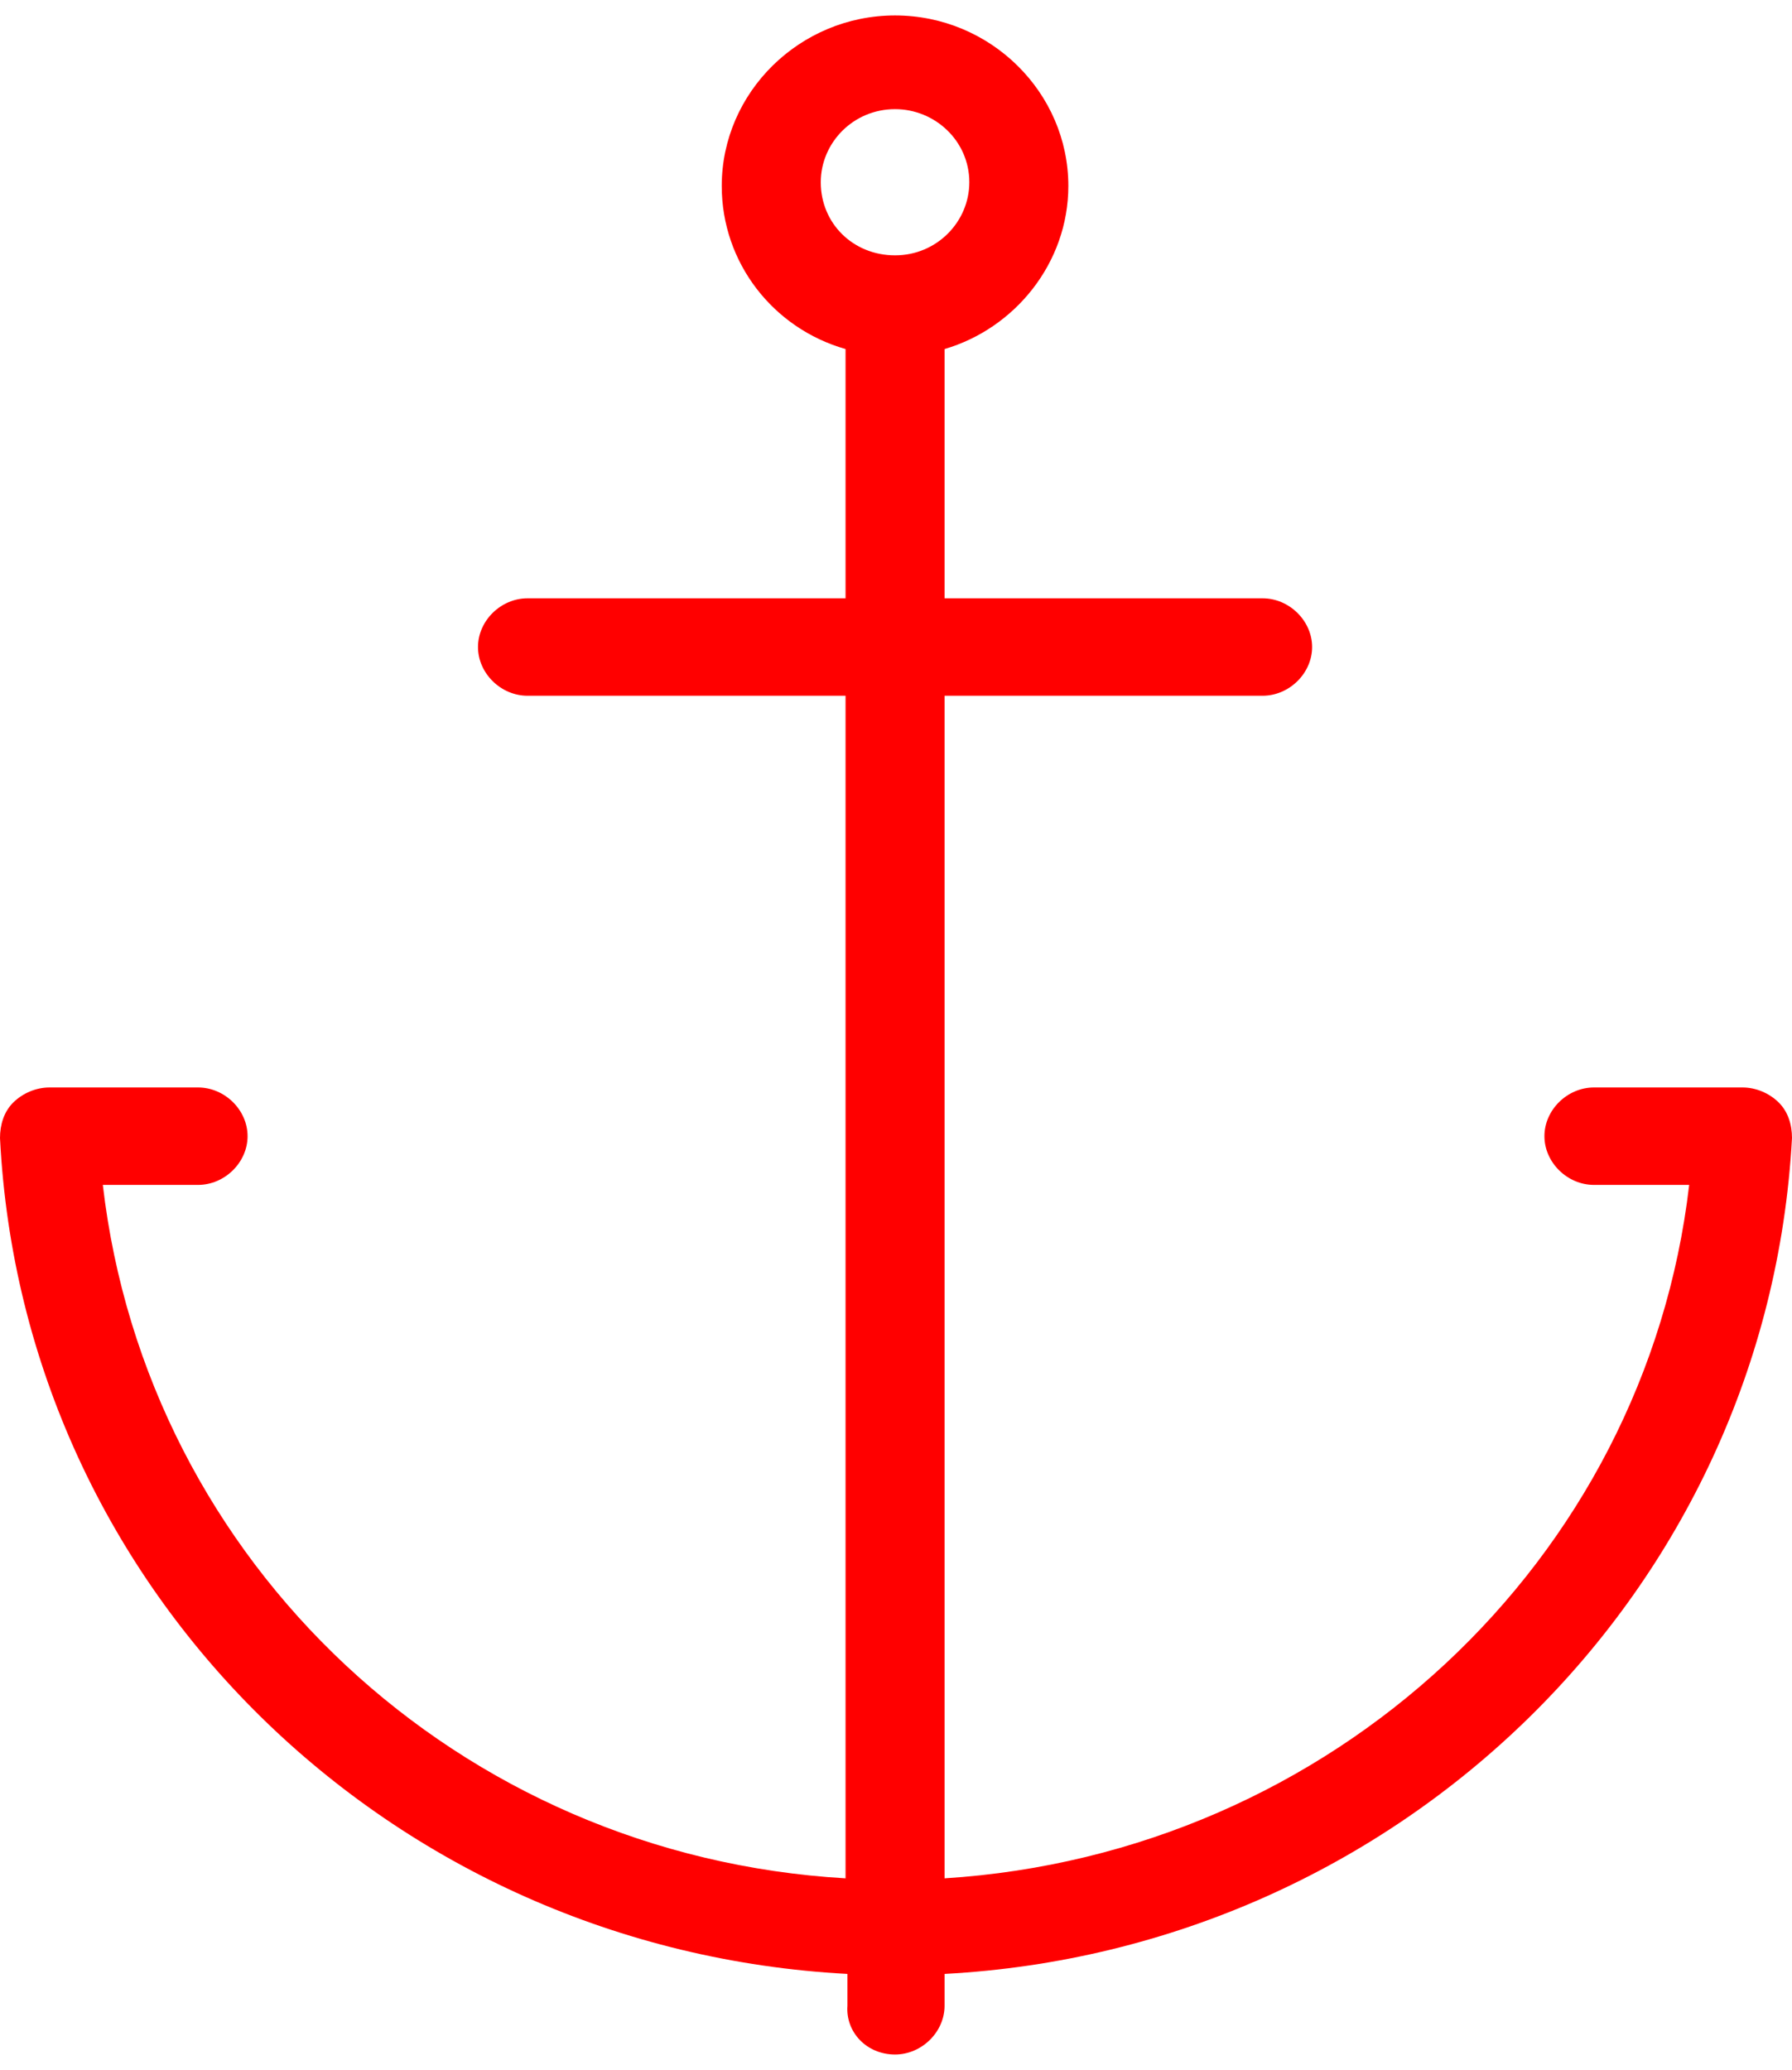 <svg width="58" height="67" class='m_svg' viewBox="0 0 58 67" fill="none" xmlns="http://www.w3.org/2000/svg">
    <style>
        .m_svg path{
        fill : red;
        }
    </style>
<g id="benefit">
<path id="Vector" d="M28.969 66.5C29.832 66.5 30.572 65.772 30.572 64.923V63.892C45.303 63.103 57.199 51.517 58 36.836C58 36.412 57.877 35.987 57.569 35.684C57.26 35.38 56.829 35.199 56.398 35.199H51.59C50.727 35.199 49.987 35.926 49.987 36.776C49.987 37.625 50.727 38.353 51.59 38.353H54.672C53.254 50.546 43.084 60.009 30.572 60.798V22.52H40.865C41.728 22.52 42.468 21.792 42.468 20.943C42.468 20.094 41.728 19.366 40.865 19.366H30.572V11.298C32.852 10.63 34.578 8.507 34.578 6.02C34.578 2.987 32.051 0.5 28.969 0.5C25.887 0.5 23.36 2.987 23.36 6.02C23.36 8.507 25.024 10.63 27.367 11.298V19.366H17.073C16.21 19.366 15.471 20.094 15.471 20.943C15.471 21.792 16.21 22.52 17.073 22.52H27.367V60.798C14.854 60.07 4.746 50.607 3.328 38.353H6.41C7.273 38.353 8.013 37.625 8.013 36.776C8.013 35.926 7.273 35.199 6.41 35.199H1.603C1.171 35.199 0.74 35.38 0.431 35.684C0.123 35.987 0 36.412 0 36.836C0.74 51.517 12.636 63.103 27.428 63.892V64.923C27.367 65.772 28.045 66.5 28.969 66.5ZM26.565 5.899C26.565 4.625 27.613 3.533 28.969 3.533C30.264 3.533 31.373 4.564 31.373 5.899C31.373 7.173 30.325 8.265 28.969 8.265C27.613 8.265 26.565 7.233 26.565 5.899Z" fill="#333333"/>
</g>
</svg>
